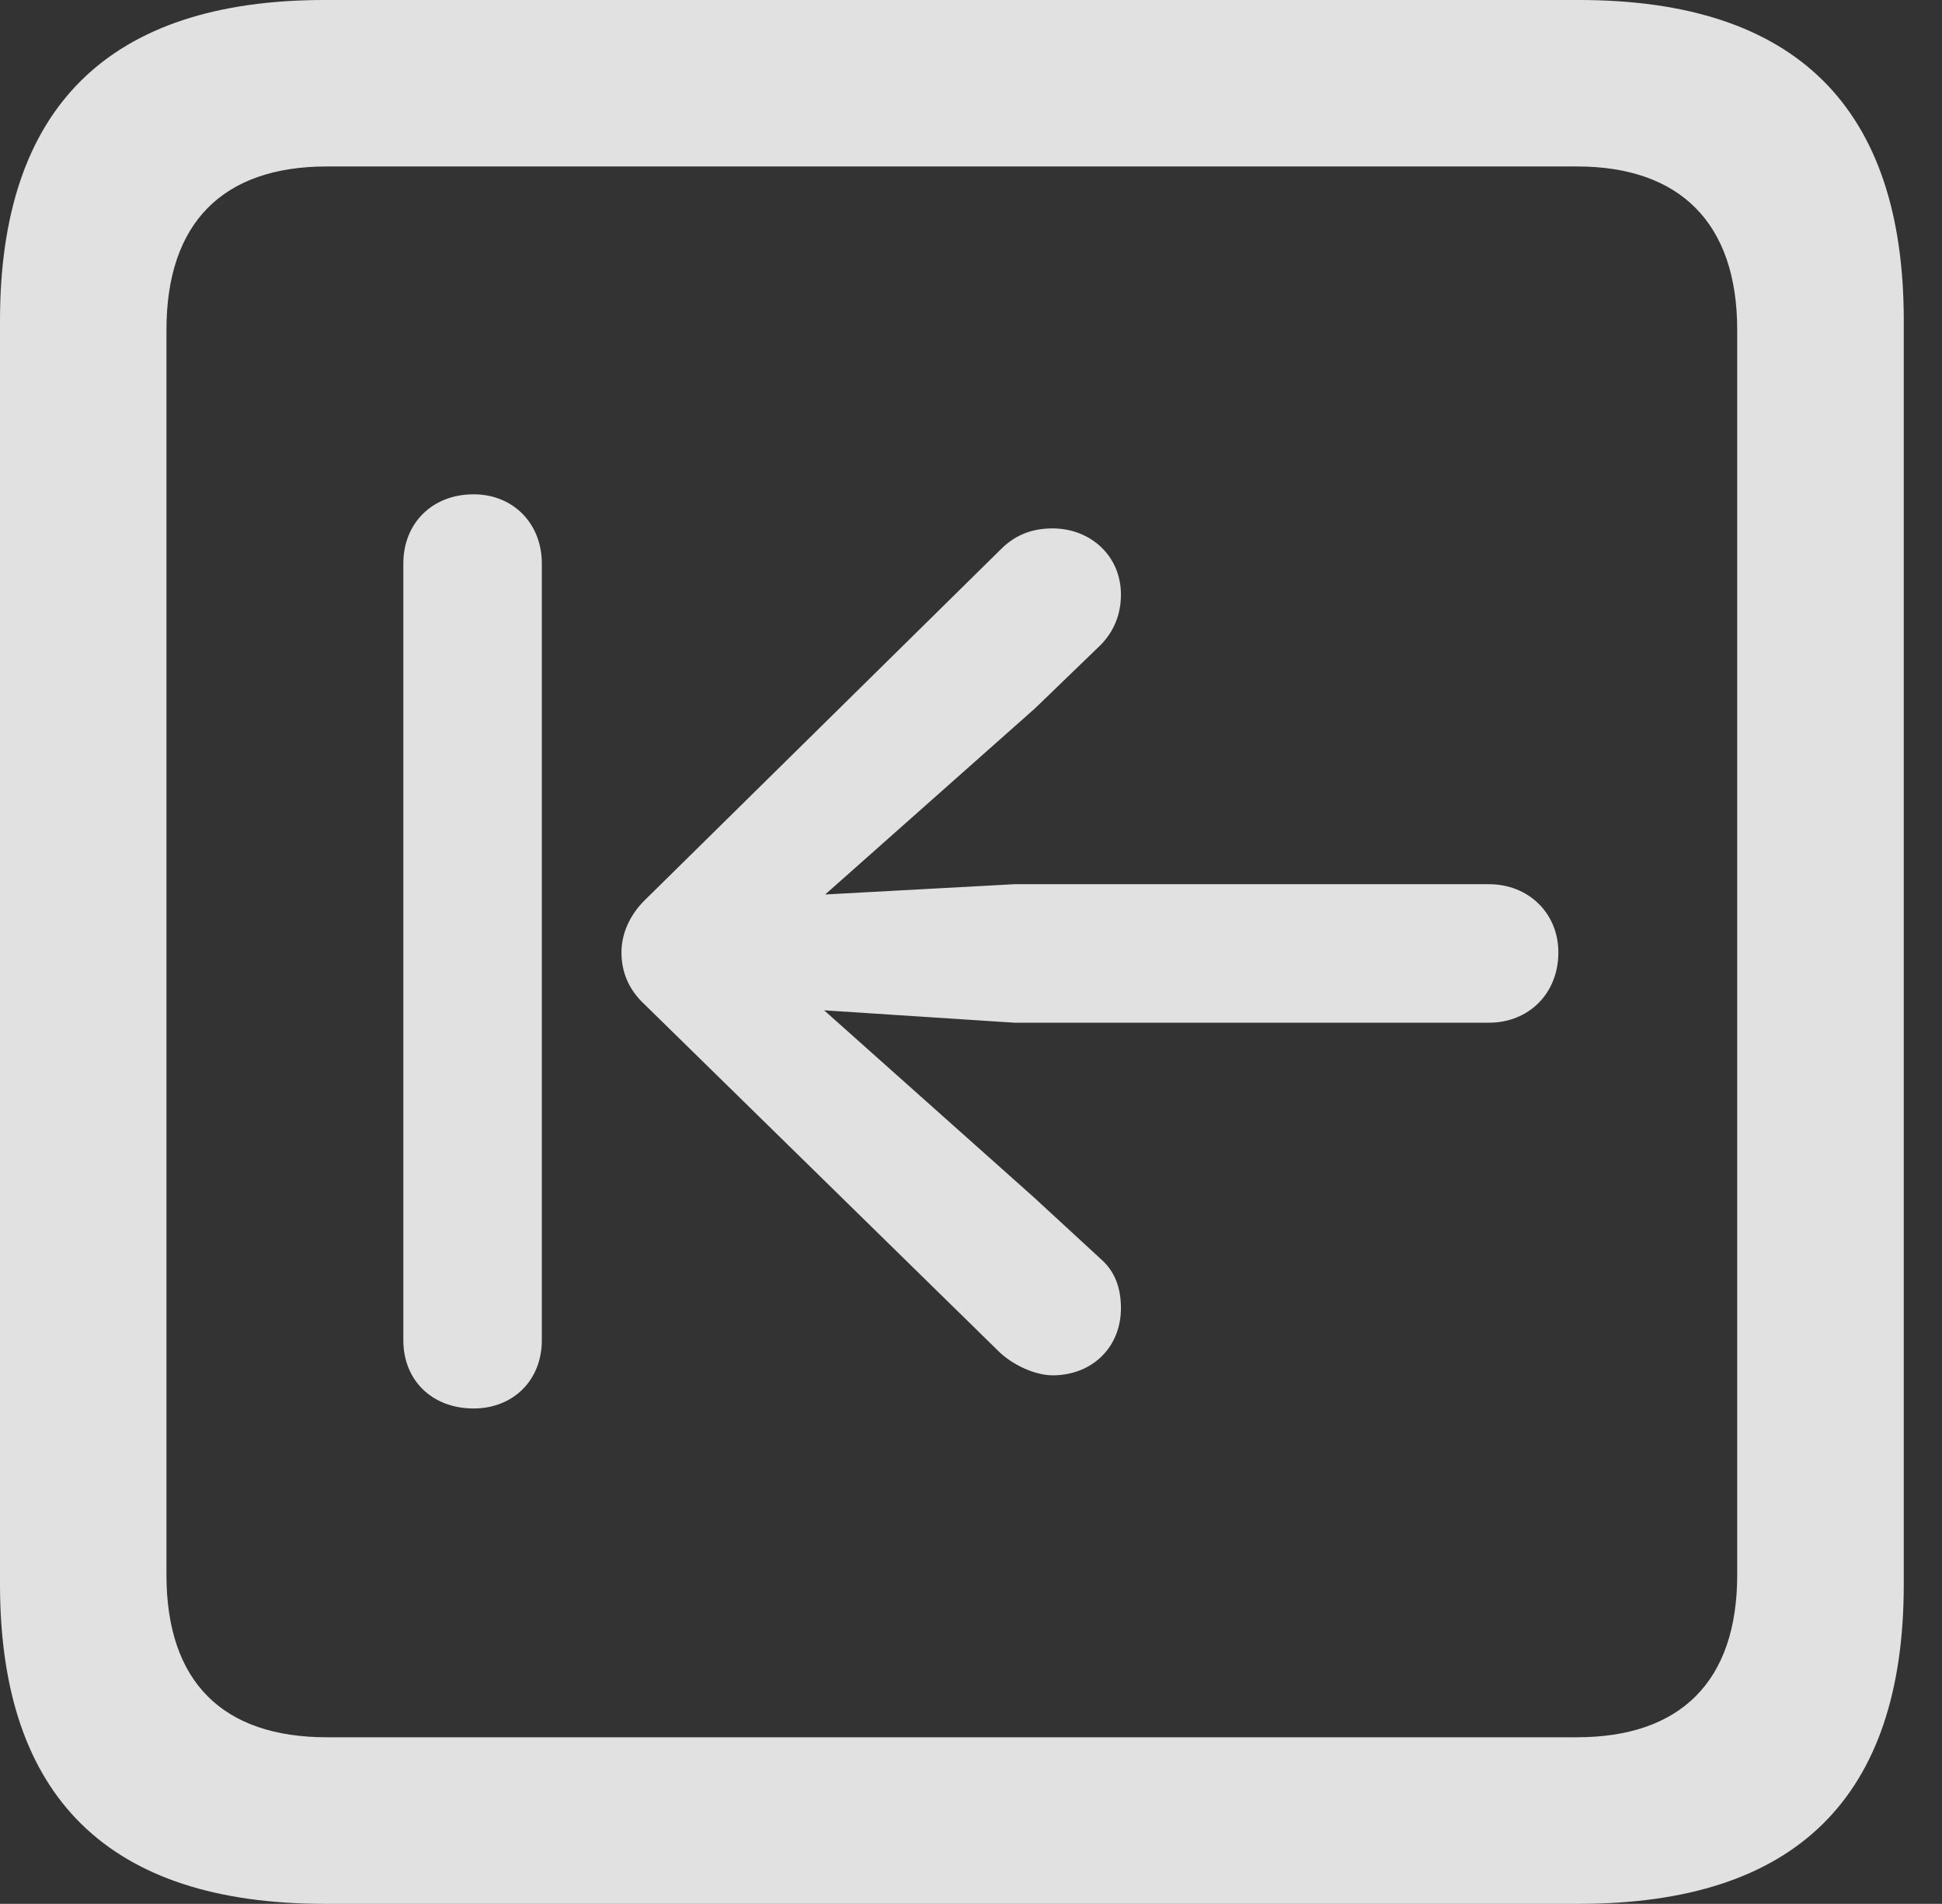 <?xml version="1.0" encoding="UTF-8"?>
<!--Generator: Apple Native CoreSVG 341-->
<!DOCTYPE svg
PUBLIC "-//W3C//DTD SVG 1.1//EN"
       "http://www.w3.org/Graphics/SVG/1.1/DTD/svg11.dtd">
<svg version="1.1" xmlns="http://www.w3.org/2000/svg" xmlns:xlink="http://www.w3.org/1999/xlink" viewBox="0 0 18.34 17.979">
 <rect x="0" y="0" width="18.34" height="17.979" fill="#333333" stroke="none"/>
 <g>
  <rect height="17.979" opacity="0" width="18.34" x="0" y="0"/>
  <path d="M3.066 17.979L14.912 17.979C16.963 17.979 17.979 16.973 17.979 14.961L17.979 3.027C17.979 1.016 16.963 0 14.912 0L3.066 0C1.025 0 0 1.016 0 3.027L0 14.961C0 16.973 1.025 17.979 3.066 17.979ZM3.086 16.406C2.109 16.406 1.572 15.889 1.572 14.873L1.572 3.115C1.572 2.1 2.109 1.572 3.086 1.572L14.893 1.572C15.859 1.572 16.406 2.1 16.406 3.115L16.406 14.873C16.406 15.889 15.859 16.406 14.893 16.406Z" fill="white" fill-opacity="0.85"/>
  <path d="M4.473 13.301C4.844 13.301 5.117 13.037 5.117 12.656L5.117 5.322C5.117 4.941 4.844 4.668 4.473 4.668C4.082 4.668 3.809 4.941 3.809 5.322L3.809 12.656C3.809 13.037 4.082 13.301 4.473 13.301ZM14.717 8.994C14.717 8.623 14.434 8.35 14.062 8.35L9.58 8.35L7.793 8.447L9.775 6.689L10.391 6.094C10.527 5.957 10.586 5.791 10.586 5.615C10.586 5.244 10.293 4.99 9.941 4.99C9.766 4.99 9.6 5.039 9.453 5.186L6.084 8.506C5.947 8.643 5.869 8.818 5.869 8.994C5.869 9.18 5.938 9.346 6.084 9.482L9.443 12.773C9.58 12.9 9.785 12.988 9.941 12.988C10.312 12.988 10.586 12.725 10.586 12.354C10.586 12.158 10.527 12.002 10.391 11.885L9.766 11.309L7.783 9.541L9.58 9.658L14.062 9.658C14.434 9.658 14.717 9.385 14.717 8.994Z" fill="white" fill-opacity="0.85"/>
 </g>
</svg>
